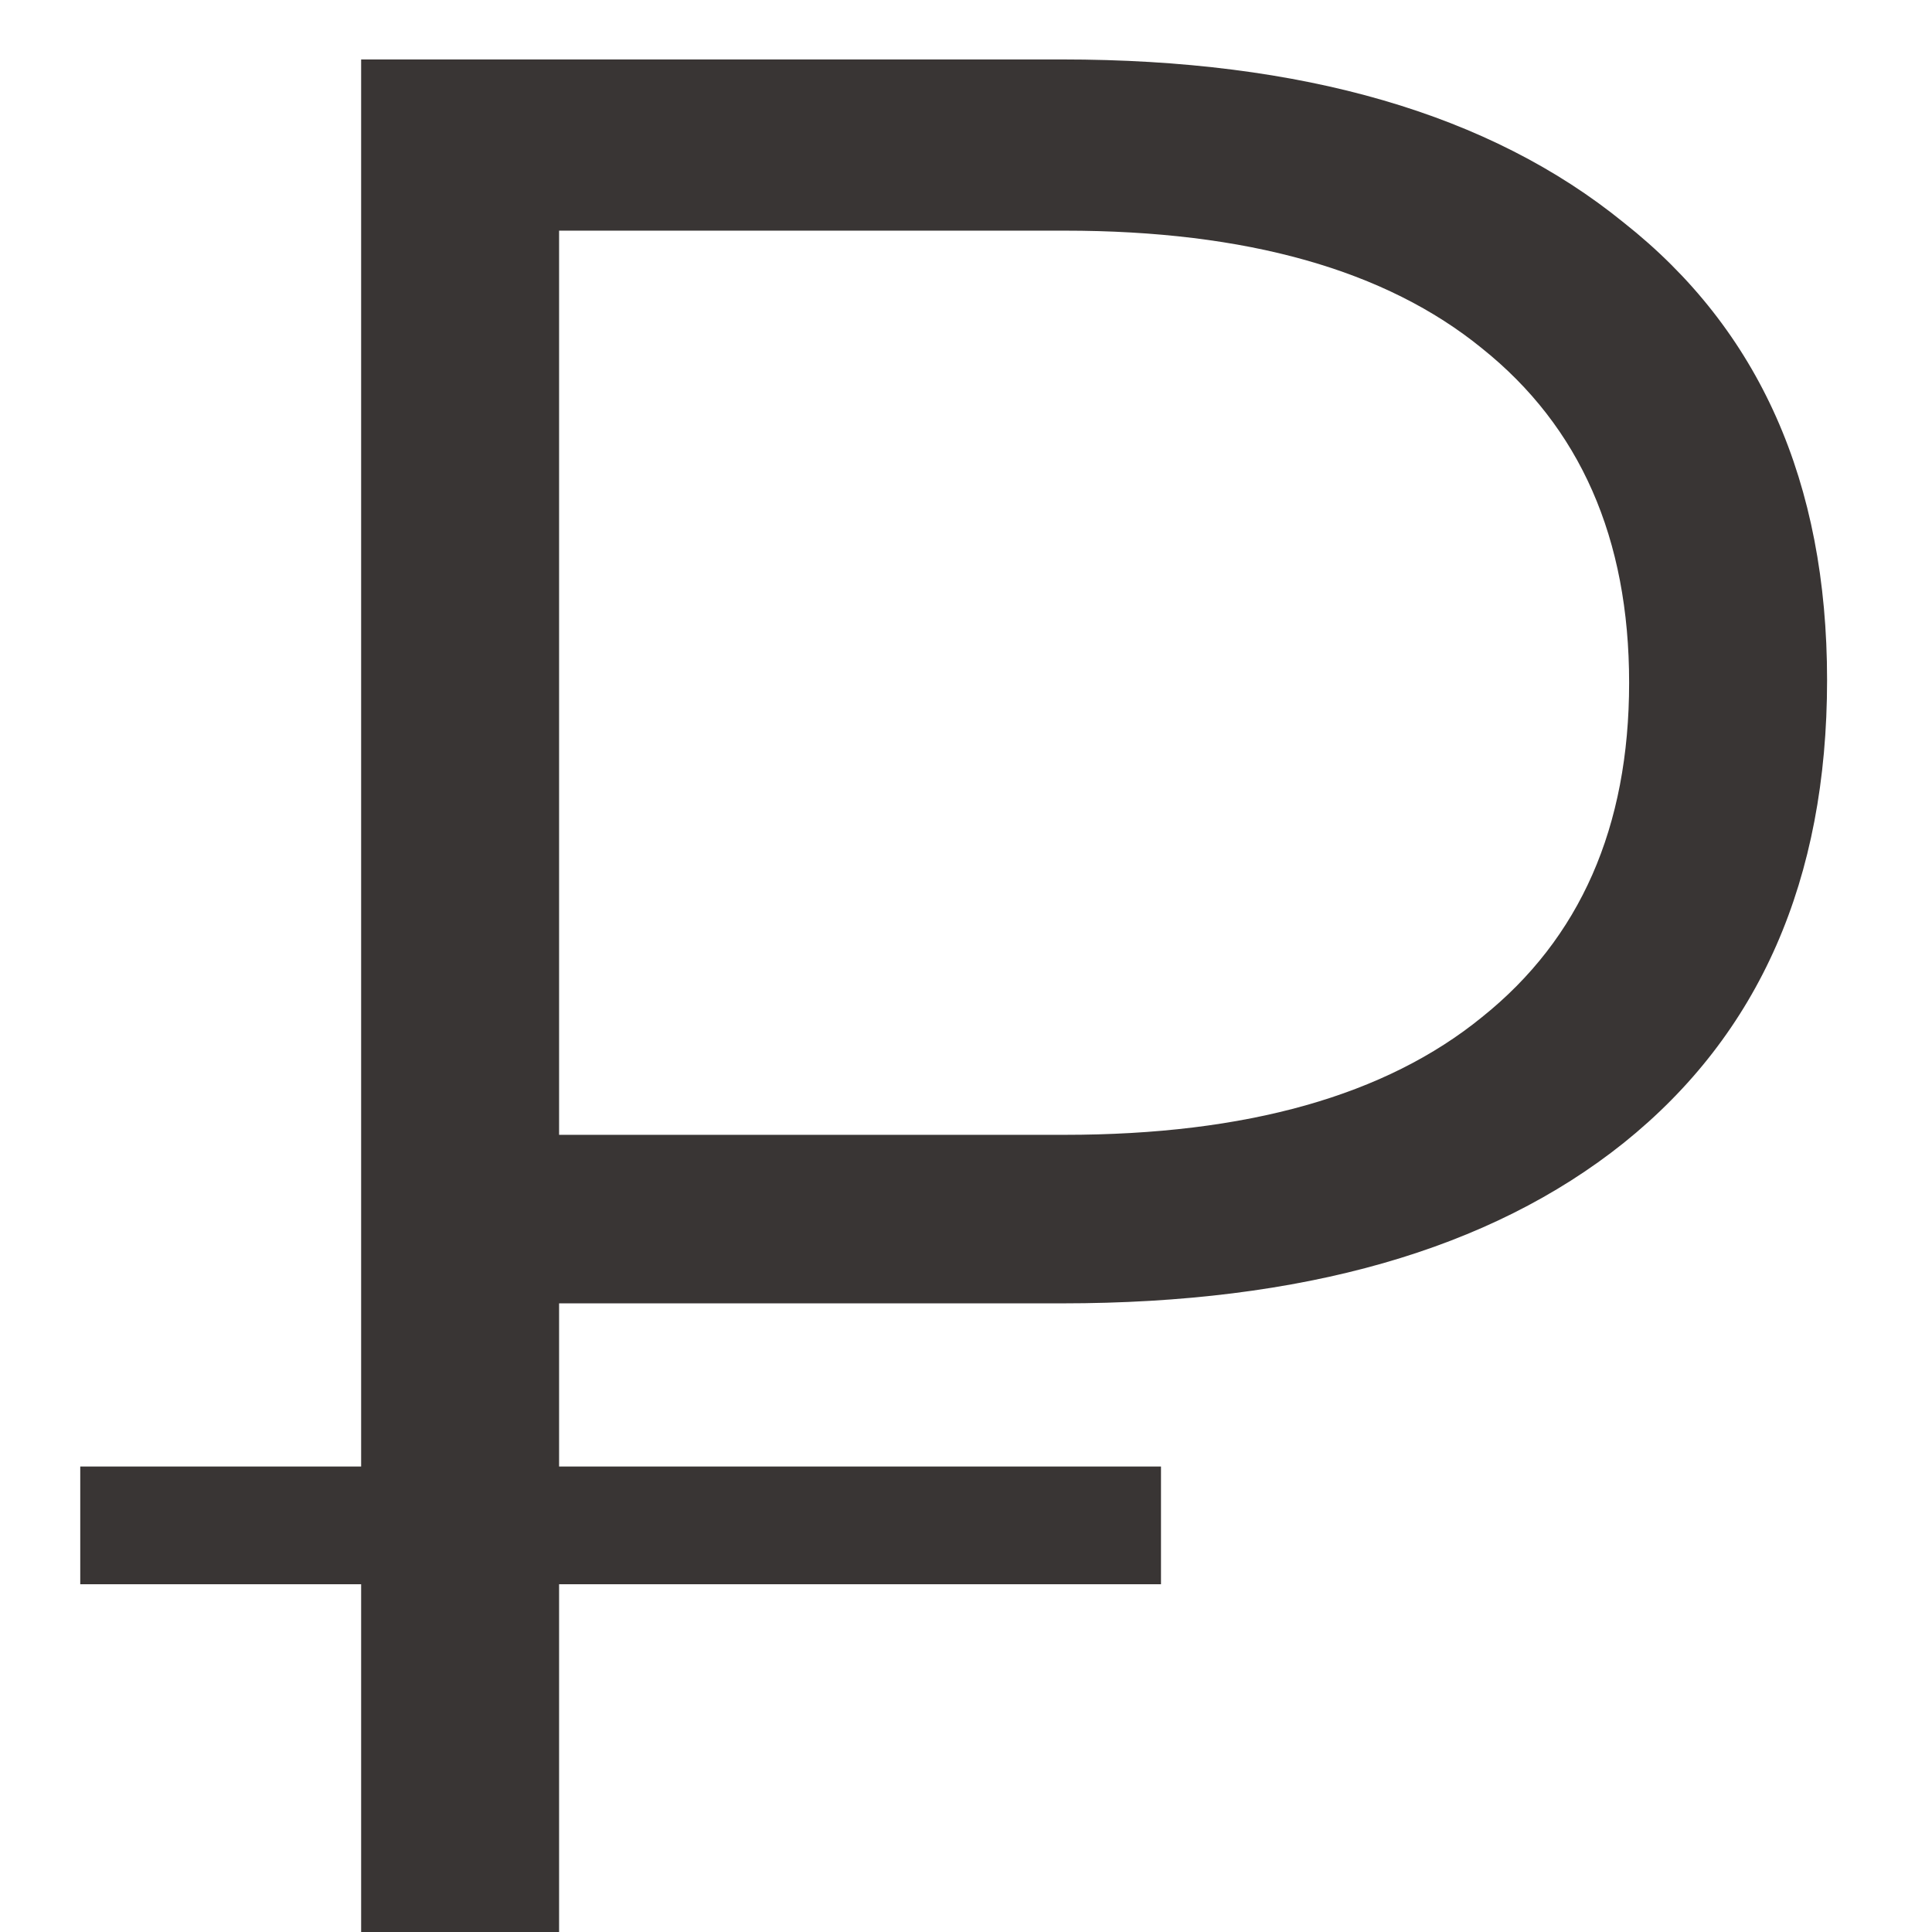 <svg width="13" height="13" viewBox="0 0 13 13" fill="none" xmlns="http://www.w3.org/2000/svg">
<path d="M3.762 8.77V9.868H7.812V10.66H3.762V13H2.43V10.66H0.54V9.868H2.43V0.4H7.146C8.766 0.4 10.026 0.766 10.926 1.498C11.838 2.218 12.294 3.244 12.294 4.576C12.294 5.92 11.838 6.958 10.926 7.69C10.026 8.41 8.766 8.77 7.146 8.77H3.762ZM3.762 1.552V7.636H7.164C8.388 7.636 9.324 7.372 9.972 6.844C10.632 6.316 10.962 5.566 10.962 4.594C10.962 3.622 10.632 2.872 9.972 2.344C9.324 1.816 8.388 1.552 7.164 1.552H3.762Z" fill="#393534"/>
</svg>
